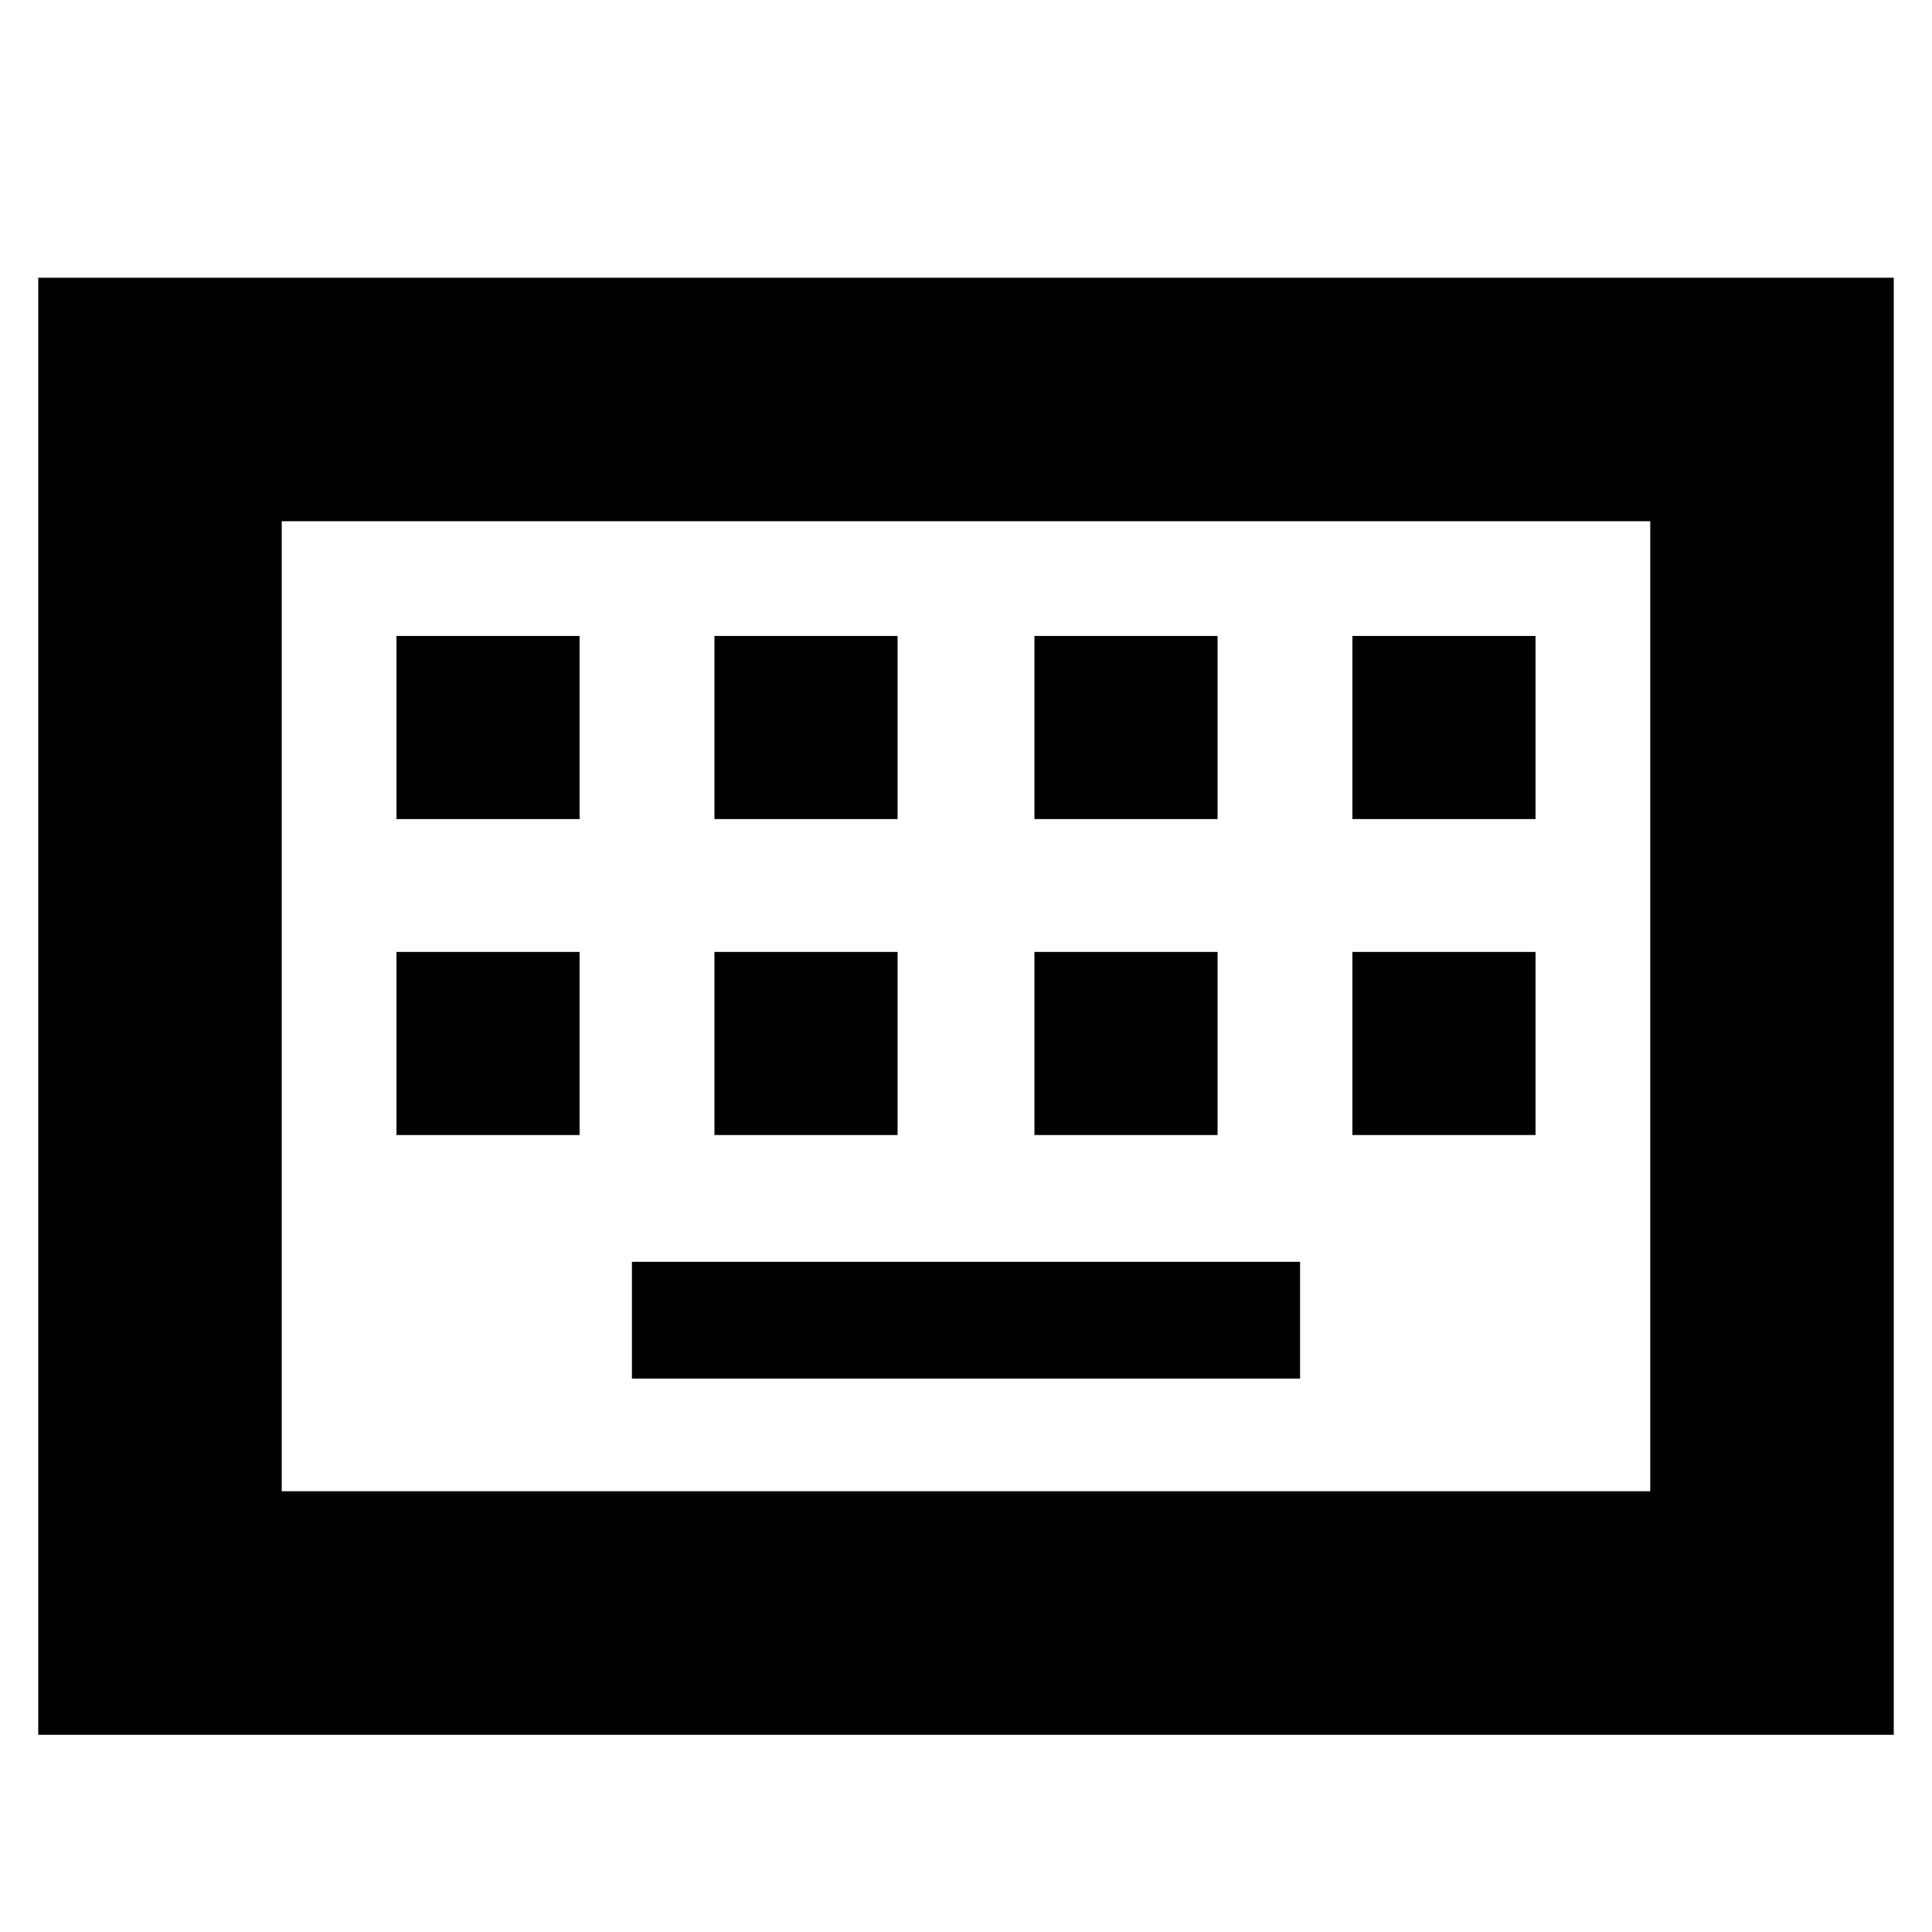 <svg xmlns="http://www.w3.org/2000/svg" height="24" width="24"><path d="M.475 21.55V3.45h23.05v18.1ZM3.5 18.525h17V6.475h-17Zm5.375-8.35h2.275V7.9H8.875Zm-3.95 0H7.2V7.9H4.925Zm2.925 6.95h8.3v-1.45h-8.3Zm5-6.95h2.275V7.9H12.85ZM8.875 14.1h2.275v-2.275H8.875Zm-3.95 0H7.2v-2.275H4.925Zm7.925 0h2.275v-2.275H12.85Zm3.95-3.925h2.275V7.9H16.8Zm0 3.925h2.275v-2.275H16.8ZM3.5 18.525V6.475v12.05Z"/></svg>